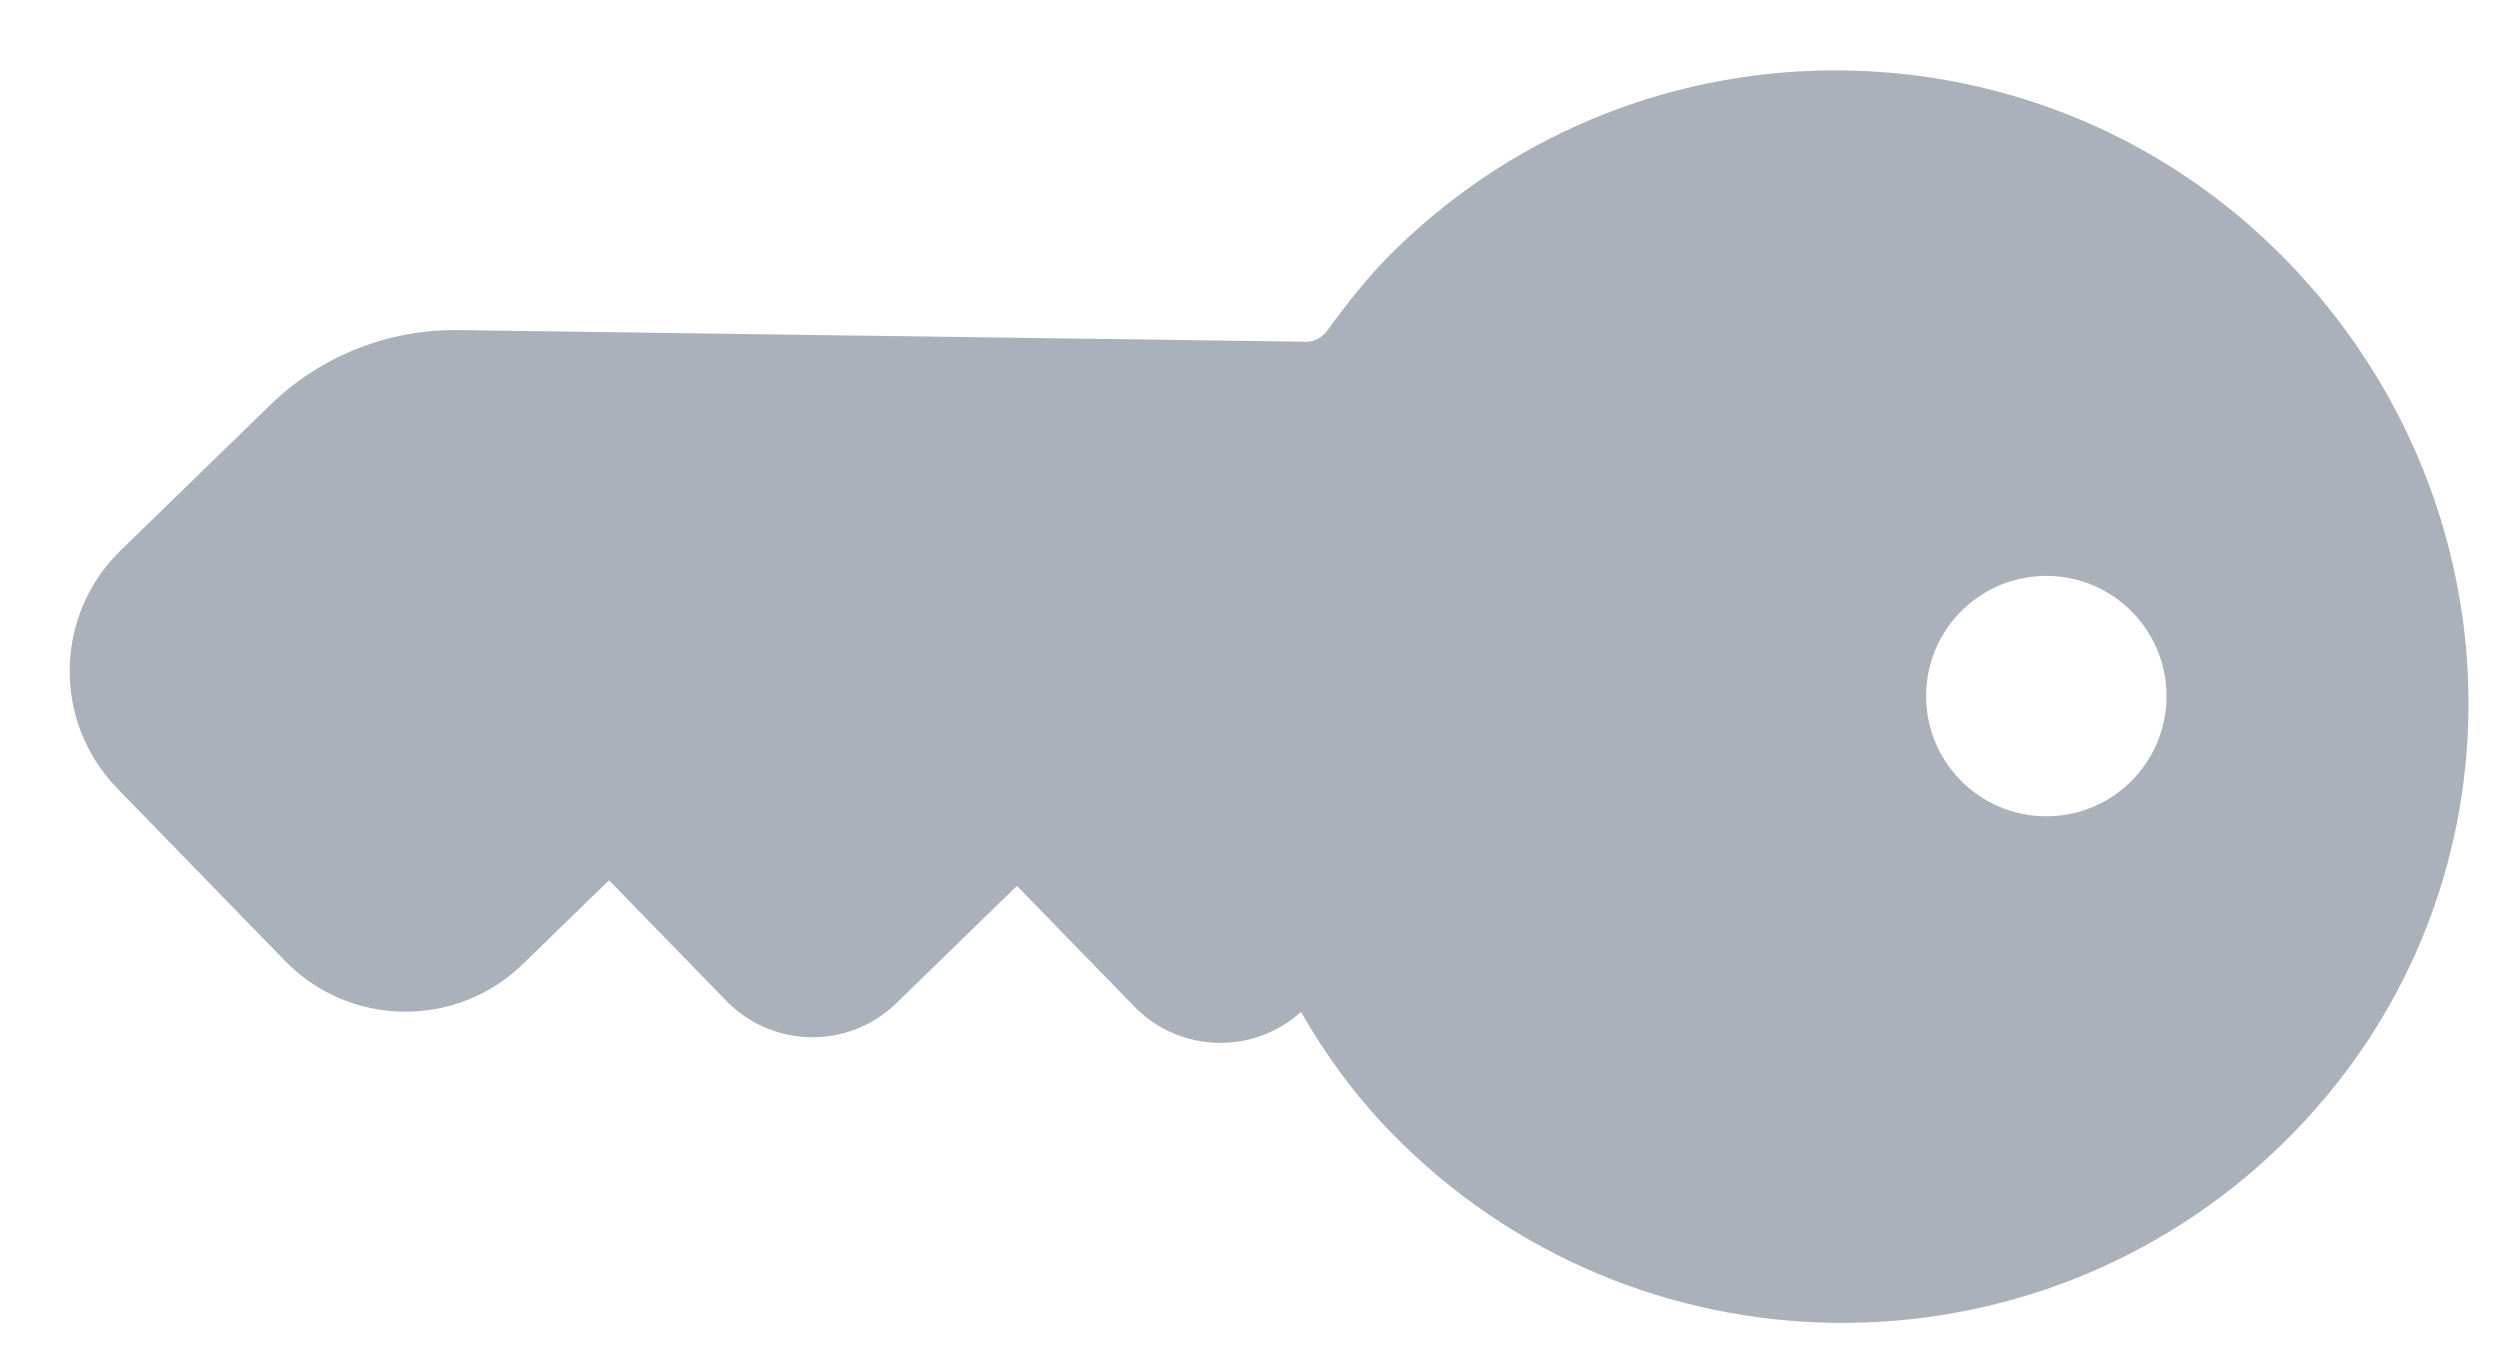 <svg width="26" height="14" viewBox="0 0 26 14" fill="none" xmlns="http://www.w3.org/2000/svg">
<path d="M14.522 2.585C17.113 0.065 21.264 0.122 23.784 2.713C26.292 5.291 26.331 9.373 23.728 11.905C21.137 14.425 16.986 14.368 14.466 11.777C14.096 11.397 13.785 10.969 13.53 10.524C13.034 10.973 12.267 10.951 11.796 10.467L10.576 9.213L9.322 10.433C8.827 10.915 8.036 10.904 7.554 10.409L6.334 9.155L5.438 10.026C4.745 10.7 3.637 10.685 2.963 9.992L1.22 8.2C0.546 7.507 0.562 6.399 1.254 5.725L2.811 4.211C3.334 3.703 4.037 3.423 4.766 3.433L13.584 3.554C13.661 3.555 13.747 3.517 13.807 3.434C14.012 3.151 14.244 2.855 14.522 2.585ZM22.154 8.135C22.648 7.654 22.659 6.863 22.178 6.368C21.697 5.873 20.905 5.862 20.41 6.343C19.915 6.825 19.904 7.616 20.386 8.111C20.867 8.606 21.659 8.617 22.154 8.135Z" fill="#ABB1BB"/>
</svg>
